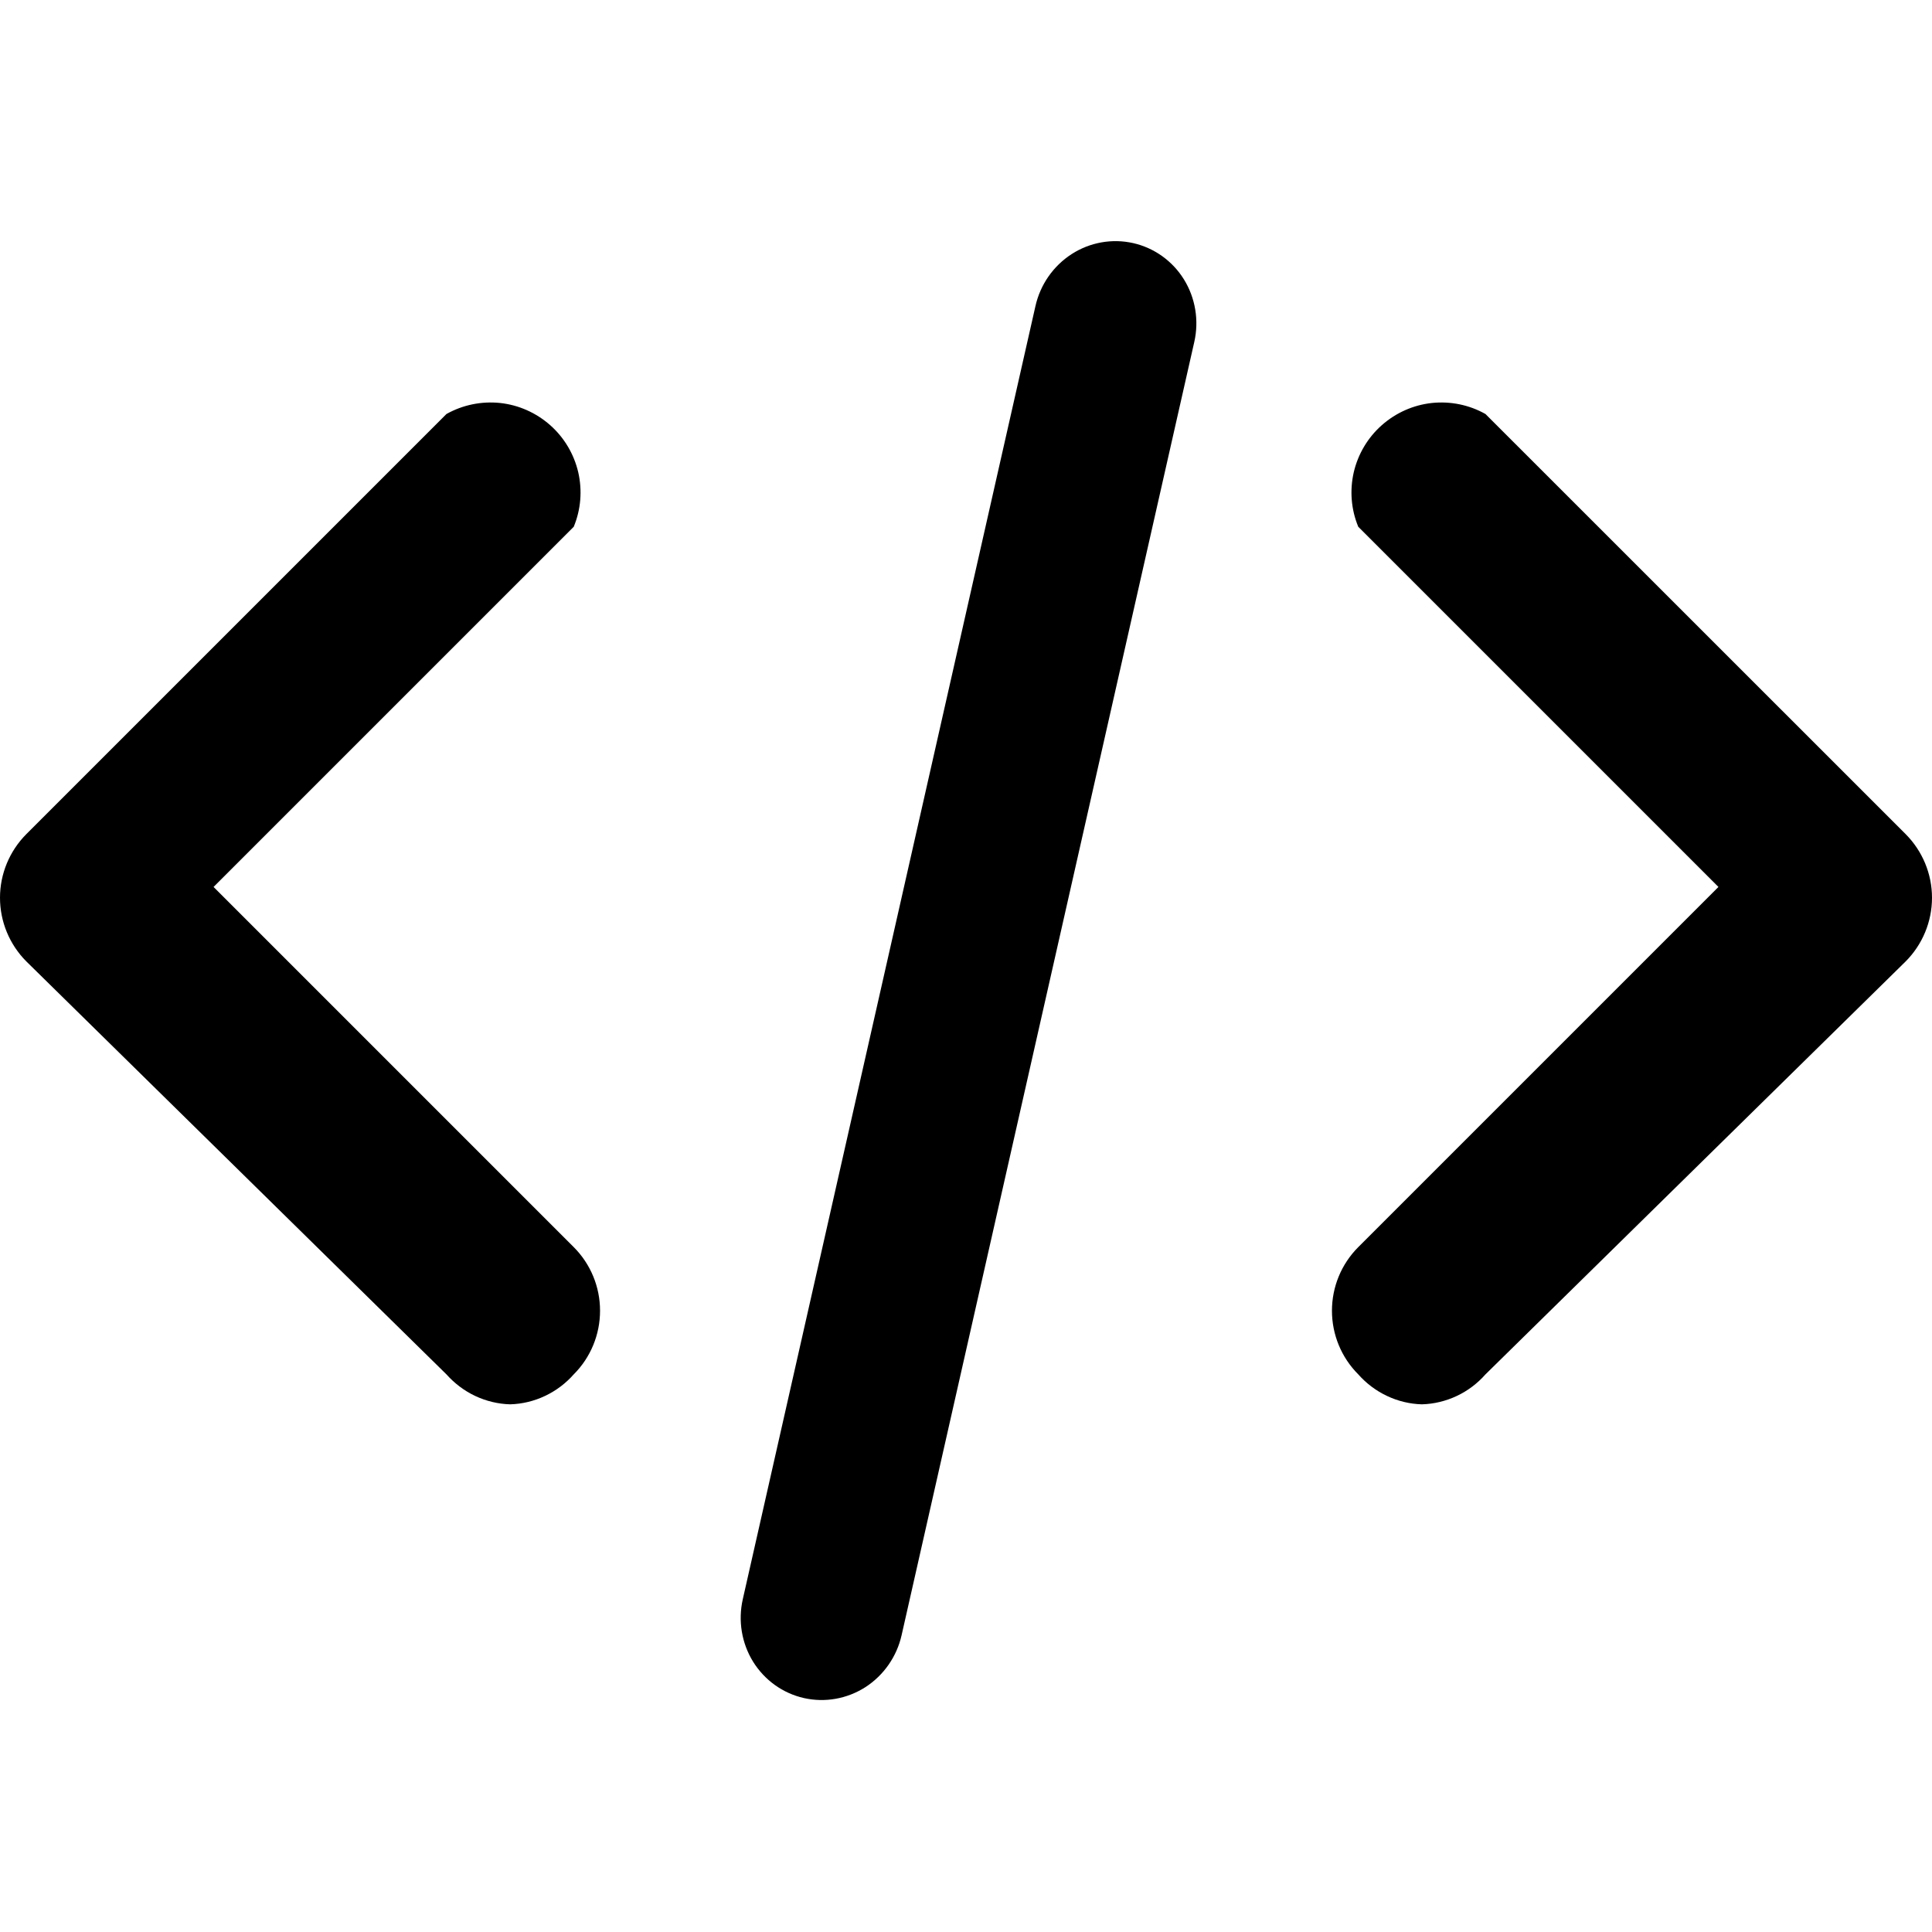 <svg width="24" height="24" viewBox="0 0 24 24" fill="none" xmlns="http://www.w3.org/2000/svg">
<path d="M14.836 4.247L11.2 20.313C11.14 20.579 10.978 20.811 10.751 20.958C10.523 21.104 10.248 21.153 9.987 21.094C9.725 21.035 9.498 20.872 9.355 20.642C9.213 20.412 9.167 20.133 9.227 19.867L12.863 3.801C12.923 3.535 13.085 3.303 13.313 3.156C13.54 3.01 13.815 2.961 14.077 3.02C14.338 3.079 14.566 3.242 14.708 3.472C14.85 3.702 14.896 3.981 14.836 4.247Z" fill="black"/>
<path d="M17.663 17.445C17.513 17.441 17.365 17.405 17.23 17.341C17.094 17.277 16.972 17.185 16.873 17.073C16.663 16.863 16.546 16.579 16.546 16.282C16.546 15.986 16.663 15.702 16.873 15.492L21.347 11.018L16.873 6.544C16.784 6.33 16.765 6.093 16.817 5.866C16.87 5.64 16.991 5.436 17.165 5.282C17.339 5.128 17.556 5.031 17.787 5.006C18.018 4.982 18.251 5.029 18.453 5.143L23.673 10.362C23.882 10.572 24 10.856 24 11.152C24 11.449 23.882 11.733 23.673 11.943L18.453 17.073C18.354 17.185 18.233 17.277 18.097 17.341C17.961 17.405 17.813 17.441 17.663 17.445V17.445Z" fill="black"/>
<path d="M6.337 17.445C6.487 17.441 6.635 17.405 6.77 17.341C6.906 17.277 7.028 17.185 7.127 17.073C7.337 16.863 7.454 16.579 7.454 16.282C7.454 15.986 7.337 15.702 7.127 15.492L2.653 11.018L7.127 6.544C7.216 6.33 7.235 6.093 7.183 5.866C7.13 5.64 7.009 5.436 6.835 5.282C6.661 5.128 6.444 5.031 6.213 5.006C5.982 4.982 5.749 5.029 5.546 5.143L0.327 10.362C0.118 10.572 -1.57164e-05 10.856 -1.57164e-05 11.152C-1.57164e-05 11.449 0.118 11.733 0.327 11.943L5.546 17.073C5.646 17.185 5.767 17.277 5.903 17.341C6.039 17.405 6.187 17.441 6.337 17.445V17.445Z" fill="black"/>
</svg>
